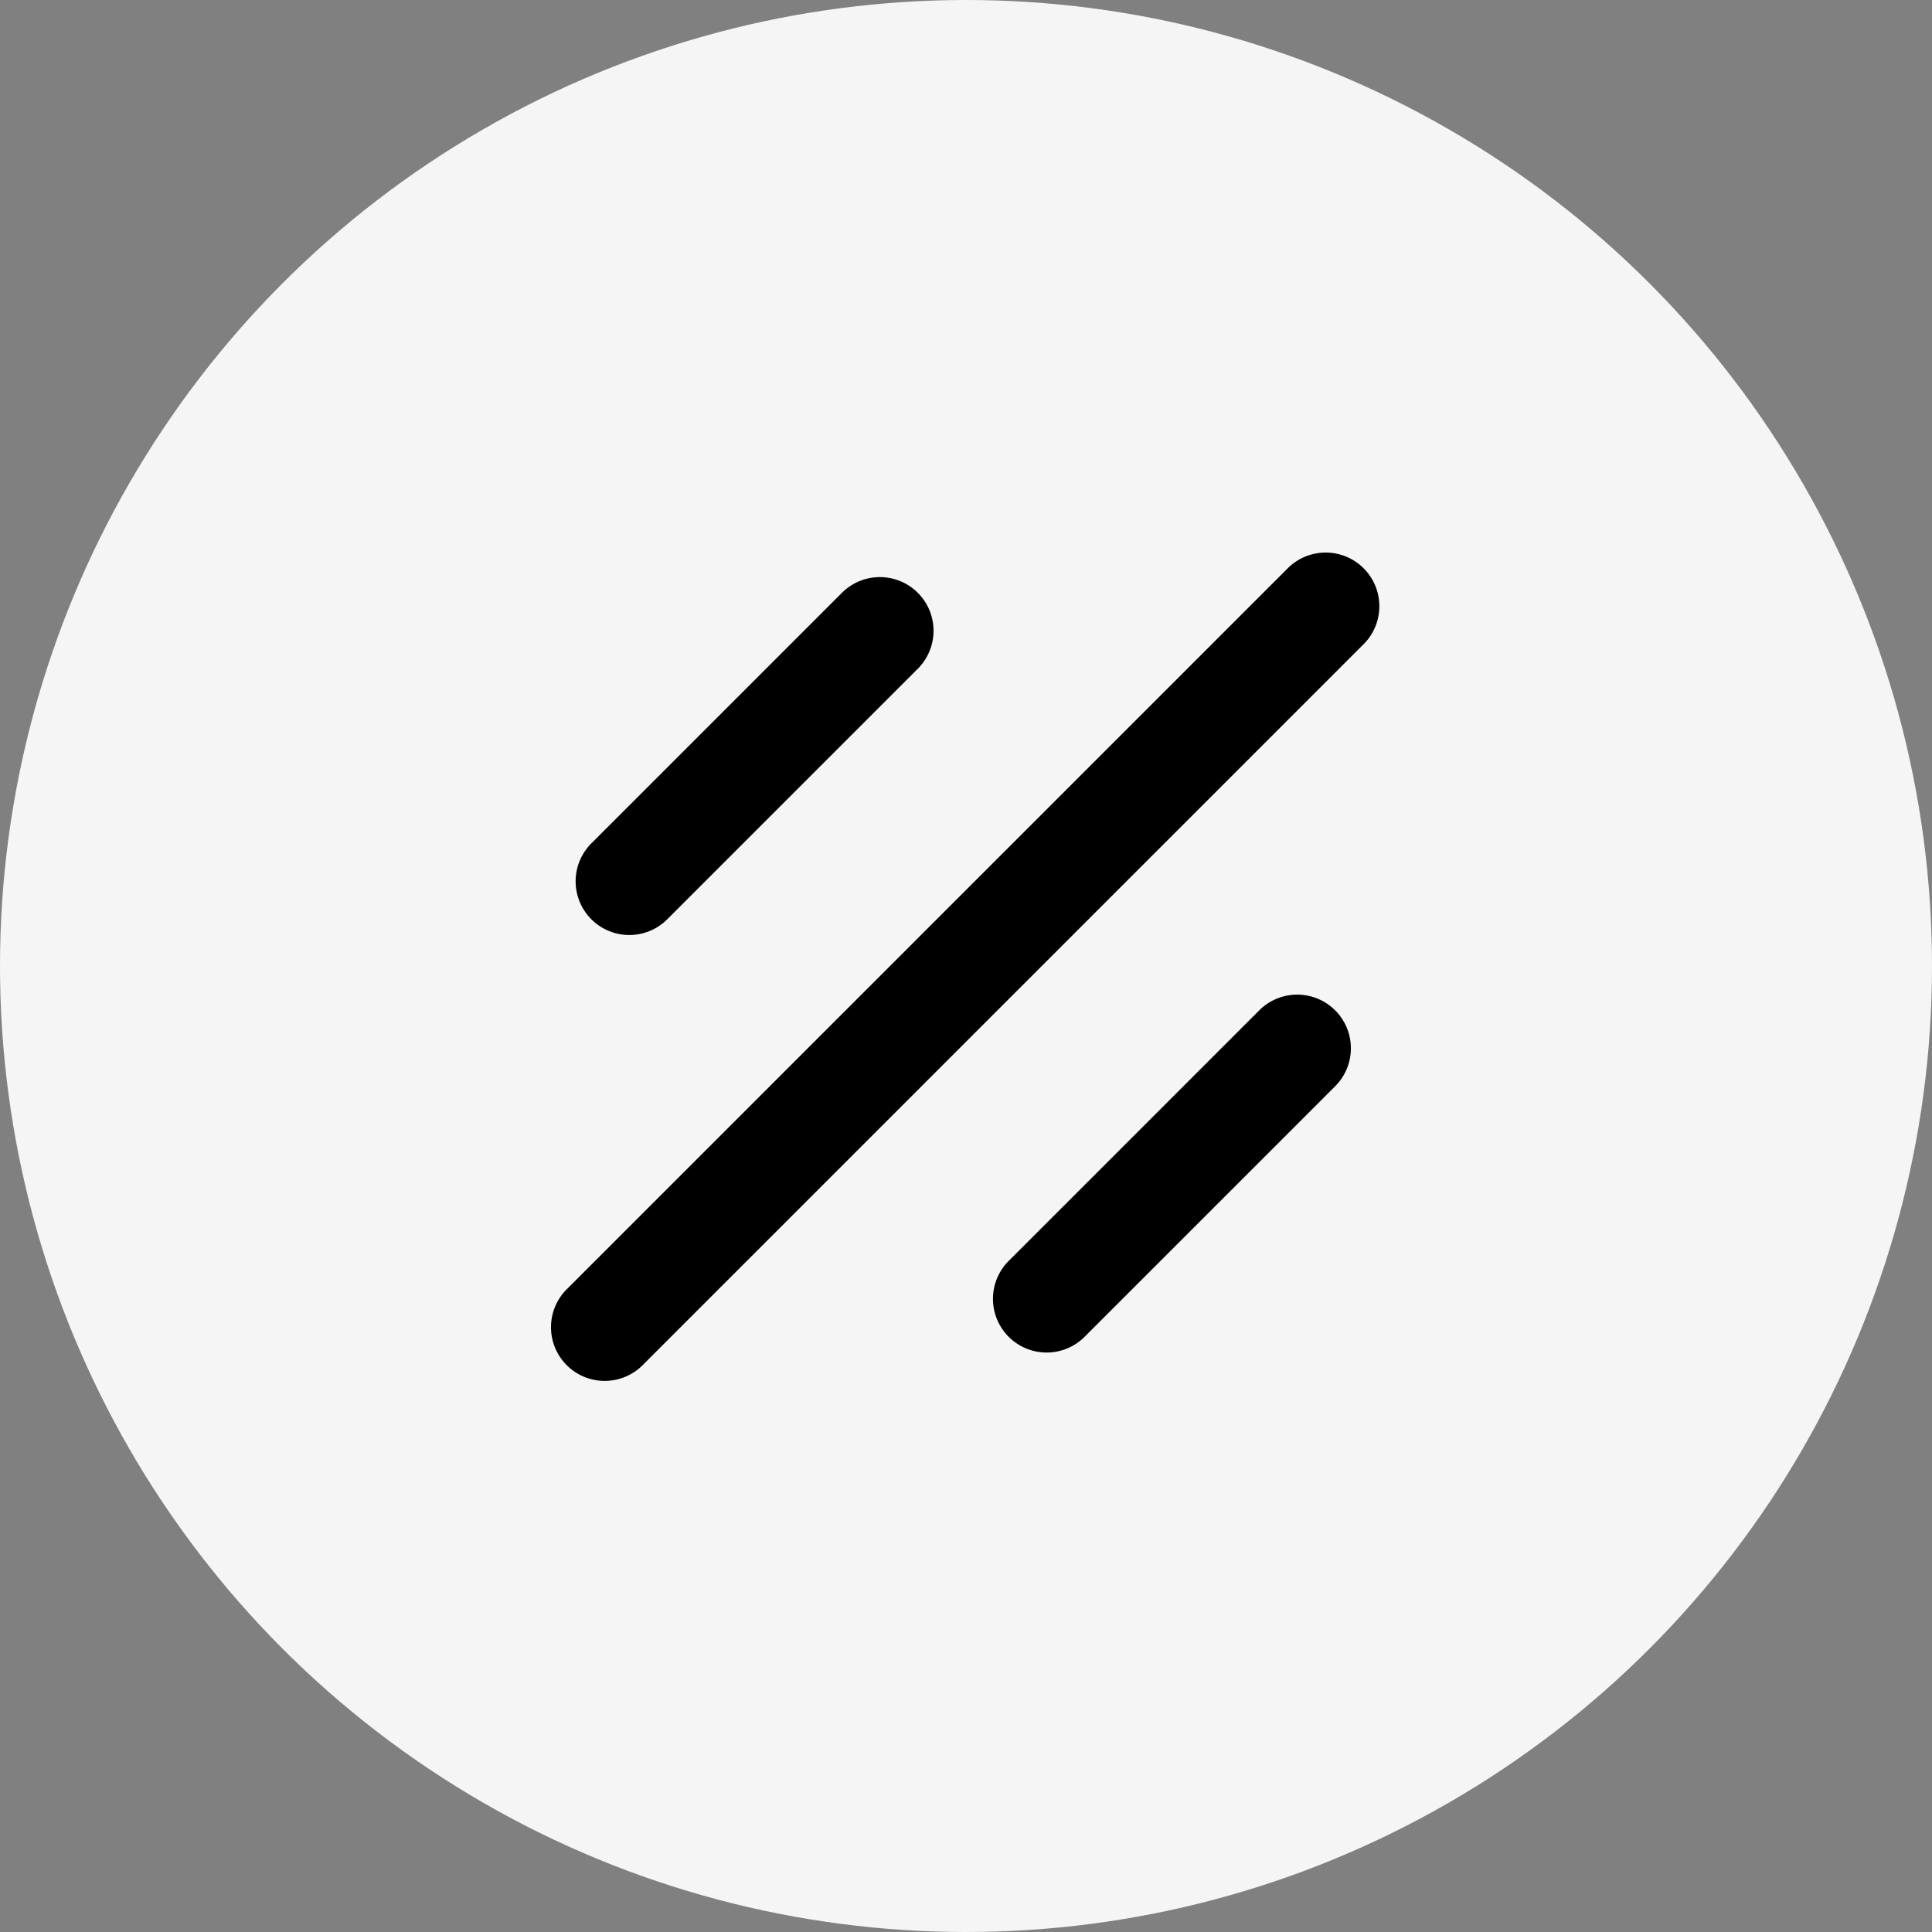 <svg xmlns="http://www.w3.org/2000/svg" width="64" height="64" viewBox="0 0 64 64"><rect x="0" y="0" width="64" height="64" fill="#808080" stroke="none"/><circle cx="32" cy="32" r="32" fill="#f5f5f5"/><path d="M209.5,217.8l8.3-8.3a1.778,1.778,0,0,0-2.514-2.514l-8.3,8.3A1.778,1.778,0,1,0,209.5,217.8Zm19.611,3.017-8.3,8.3a1.778,1.778,0,1,0,2.514,2.514l8.3-8.3a1.778,1.778,0,0,0-2.514-2.514Zm.943-14.644-23.884,23.884a1.778,1.778,0,1,0,2.514,2.514l23.884-23.884a1.778,1.778,0,0,0-2.514-2.514Z" transform="translate(-187.372 -187.372)"/></svg>